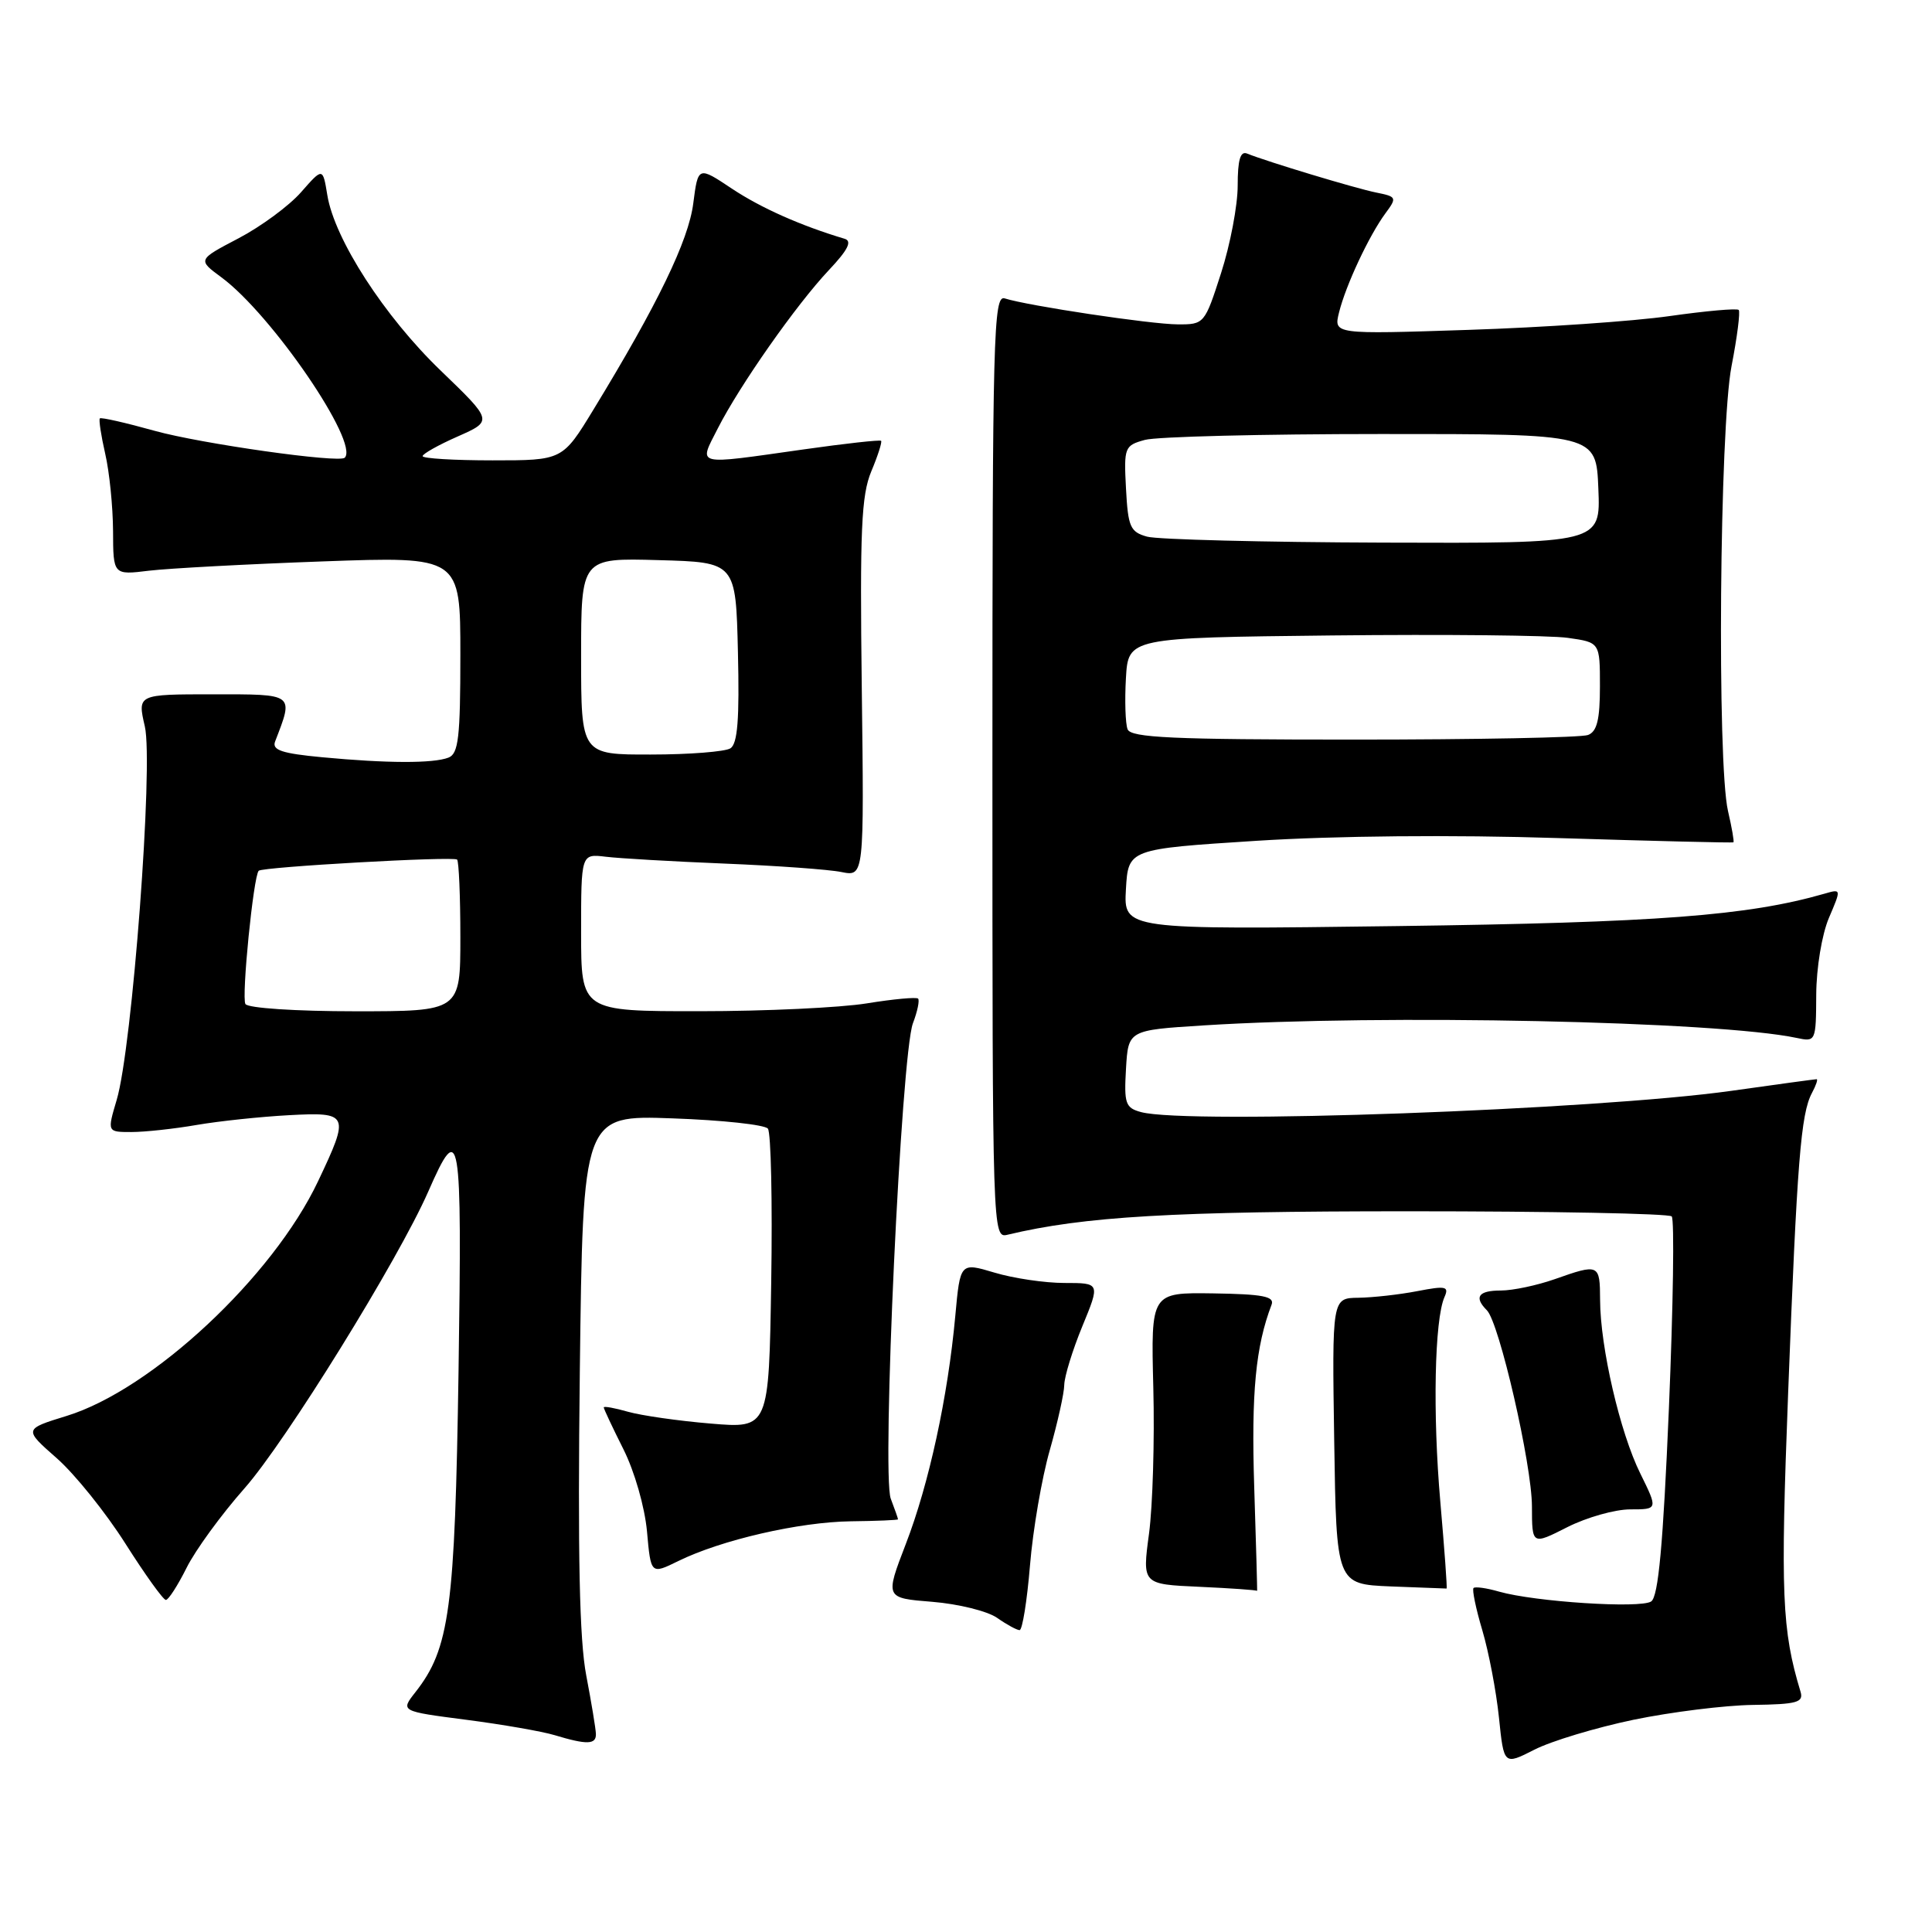 <?xml version="1.0" encoding="UTF-8" standalone="no"?>
<!DOCTYPE svg PUBLIC "-//W3C//DTD SVG 1.1//EN" "http://www.w3.org/Graphics/SVG/1.1/DTD/svg11.dtd" >
<svg xmlns="http://www.w3.org/2000/svg" xmlns:xlink="http://www.w3.org/1999/xlink" version="1.1" viewBox="0 0 256 256">
 <g >
 <path fill="currentColor"
d=" M 216.44 227.88 C 221.42 226.85 228.55 225.96 232.29 225.91 C 238.12 225.83 239.01 225.58 238.58 224.16 C 236.11 216.00 235.91 211.26 236.94 184.50 C 238.12 153.87 238.62 147.58 240.09 144.83 C 240.63 143.82 240.91 143.00 240.71 143.00 C 240.51 143.00 235.43 143.69 229.42 144.54 C 211.46 147.07 157.40 149.02 151.20 147.36 C 149.13 146.80 148.93 146.24 149.20 141.62 C 149.50 136.50 149.50 136.50 159.50 135.87 C 183.24 134.37 227.60 135.31 238.06 137.53 C 240.60 138.07 240.63 138.01 240.66 131.79 C 240.68 128.24 241.41 123.82 242.34 121.63 C 243.99 117.77 243.99 117.77 241.75 118.42 C 231.58 121.34 219.61 122.25 185.19 122.71 C 148.89 123.19 148.89 123.19 149.19 117.84 C 149.50 112.50 149.50 112.50 166.50 111.41 C 176.90 110.75 192.42 110.60 206.50 111.05 C 219.15 111.44 229.59 111.70 229.69 111.61 C 229.80 111.52 229.48 109.66 228.97 107.47 C 227.50 101.12 227.85 56.65 229.44 48.50 C 230.19 44.65 230.61 41.31 230.39 41.07 C 230.16 40.83 226.04 41.20 221.24 41.88 C 216.43 42.57 204.45 43.39 194.60 43.71 C 176.71 44.30 176.71 44.30 177.43 41.40 C 178.32 37.80 181.40 31.23 183.56 28.29 C 185.13 26.17 185.08 26.06 182.34 25.51 C 179.61 24.96 167.83 21.40 165.25 20.35 C 164.35 19.98 164.00 21.18 164.00 24.60 C 164.00 27.22 163.01 32.43 161.80 36.18 C 159.63 42.92 159.57 43.00 156.05 42.98 C 152.51 42.97 136.21 40.52 133.13 39.54 C 131.64 39.07 131.50 44.27 131.50 101.56 C 131.50 163.58 131.52 164.09 133.50 163.61 C 143.67 161.18 155.36 160.50 186.67 160.50 C 205.46 160.50 221.14 160.80 221.51 161.18 C 221.88 161.55 221.71 172.99 221.14 186.59 C 220.37 204.74 219.74 211.56 218.79 212.20 C 217.36 213.16 203.38 212.25 198.64 210.90 C 196.99 210.42 195.46 210.21 195.25 210.42 C 195.04 210.63 195.56 213.16 196.42 216.04 C 197.27 218.91 198.26 224.11 198.62 227.59 C 199.27 233.90 199.27 233.90 203.32 231.84 C 205.55 230.70 211.46 228.92 216.44 227.88 Z  M 78.96 229.75 C 78.94 229.06 78.36 225.57 77.68 222.00 C 76.78 217.31 76.54 206.07 76.83 181.63 C 77.24 147.76 77.24 147.76 89.12 148.19 C 95.66 148.42 101.34 149.03 101.75 149.55 C 102.16 150.07 102.36 159.22 102.19 169.89 C 101.88 189.28 101.88 189.28 94.17 188.63 C 89.93 188.28 85.00 187.57 83.23 187.07 C 81.45 186.56 80.00 186.30 80.00 186.49 C 80.00 186.68 81.17 189.17 82.60 192.02 C 84.08 194.96 85.43 199.68 85.73 202.92 C 86.24 208.63 86.24 208.63 89.87 206.85 C 95.56 204.05 105.91 201.67 112.74 201.58 C 116.18 201.54 118.99 201.42 118.99 201.32 C 119.00 201.21 118.56 199.98 118.03 198.58 C 116.81 195.36 119.41 139.69 120.97 135.58 C 121.57 134.01 121.87 132.54 121.65 132.32 C 121.43 132.10 118.38 132.38 114.87 132.95 C 111.37 133.52 101.41 133.99 92.75 133.99 C 77.00 134.00 77.00 134.00 77.00 123.56 C 77.00 113.13 77.00 113.13 80.25 113.52 C 82.04 113.74 89.12 114.15 96.00 114.43 C 102.88 114.71 109.85 115.21 111.50 115.55 C 114.50 116.15 114.50 116.15 114.19 91.19 C 113.93 70.24 114.13 65.63 115.45 62.46 C 116.32 60.39 116.90 58.57 116.75 58.41 C 116.59 58.26 111.97 58.77 106.48 59.55 C 91.84 61.62 92.56 61.80 95.12 56.75 C 98.01 51.07 105.51 40.37 109.84 35.78 C 112.36 33.11 112.94 31.95 111.92 31.64 C 106.12 29.91 100.84 27.56 97.00 25.01 C 92.50 22.01 92.50 22.01 91.86 26.96 C 91.23 31.88 87.15 40.32 78.65 54.25 C 74.54 61.00 74.54 61.00 65.27 61.00 C 60.17 61.00 56.00 60.75 56.00 60.44 C 56.00 60.14 58.09 58.96 60.66 57.83 C 65.31 55.77 65.31 55.77 58.41 49.12 C 50.93 41.93 44.31 31.68 43.37 25.84 C 42.77 22.19 42.77 22.19 39.89 25.47 C 38.31 27.27 34.58 30.02 31.60 31.58 C 26.18 34.42 26.18 34.42 29.34 36.75 C 36.01 41.67 47.64 58.69 45.68 60.65 C 44.94 61.39 26.62 58.79 20.51 57.09 C 16.67 56.02 13.39 55.27 13.23 55.44 C 13.07 55.60 13.39 57.71 13.94 60.12 C 14.50 62.53 14.96 67.13 14.98 70.35 C 15.00 76.20 15.00 76.20 19.75 75.62 C 22.36 75.31 32.71 74.75 42.75 74.39 C 61.00 73.73 61.00 73.73 61.00 86.76 C 61.00 97.72 60.75 99.88 59.42 100.39 C 57.39 101.17 51.29 101.15 42.70 100.34 C 37.35 99.84 36.02 99.39 36.45 98.26 C 38.92 91.85 39.12 92.00 28.21 92.00 C 18.21 92.00 18.21 92.00 19.19 96.25 C 20.35 101.26 17.52 138.87 15.46 145.75 C 14.20 150.00 14.20 150.00 17.41 150.00 C 19.18 150.00 23.08 149.58 26.07 149.06 C 29.05 148.55 34.54 147.97 38.25 147.77 C 46.25 147.34 46.37 147.61 42.15 156.51 C 36.16 169.18 20.12 184.15 8.82 187.62 C 3.14 189.37 3.14 189.37 7.52 193.22 C 9.93 195.34 14.02 200.44 16.62 204.54 C 19.22 208.64 21.63 212.00 21.98 212.00 C 22.32 212.00 23.55 210.09 24.72 207.75 C 25.88 205.41 29.34 200.67 32.39 197.22 C 37.85 191.04 52.78 166.93 56.75 157.88 C 60.98 148.23 61.23 149.75 60.76 181.63 C 60.28 213.25 59.59 218.44 55.03 224.24 C 53.06 226.75 53.06 226.75 61.78 227.88 C 66.57 228.50 71.85 229.42 73.50 229.92 C 77.77 231.21 79.01 231.18 78.96 229.75 Z  M 136.48 207.41 C 136.87 202.68 138.05 195.82 139.10 192.16 C 140.14 188.50 141.01 184.60 141.02 183.50 C 141.04 182.40 142.11 178.91 143.41 175.75 C 145.78 170.00 145.78 170.00 141.05 170.00 C 138.45 170.00 134.27 169.38 131.78 168.63 C 127.23 167.27 127.23 167.27 126.58 174.38 C 125.60 185.09 123.10 196.62 120.02 204.60 C 117.27 211.75 117.27 211.75 123.54 212.25 C 126.99 212.53 130.85 213.48 132.13 214.38 C 133.40 215.27 134.74 216.00 135.10 216.00 C 135.47 216.00 136.09 212.13 136.48 207.41 Z  M 166.19 197.03 C 165.79 184.54 166.38 178.41 168.49 172.88 C 168.91 171.78 167.33 171.48 160.76 171.38 C 152.50 171.26 152.50 171.26 152.82 183.88 C 153.00 190.83 152.74 199.53 152.25 203.22 C 151.35 209.92 151.35 209.92 158.93 210.26 C 163.09 210.45 166.53 210.69 166.57 210.80 C 166.61 210.91 166.44 204.72 166.19 197.03 Z  M 190.85 198.99 C 189.83 187.35 190.08 174.85 191.40 171.87 C 192.03 170.45 191.59 170.35 187.81 171.08 C 185.44 171.54 181.93 171.93 180.00 171.96 C 176.50 172.00 176.50 172.00 176.79 190.96 C 177.08 209.91 177.08 209.91 184.29 210.21 C 188.26 210.37 191.58 210.49 191.68 210.49 C 191.78 210.48 191.40 205.31 190.85 198.99 Z  M 216.02 200.00 C 219.69 200.00 219.69 200.00 217.35 195.25 C 214.66 189.83 212.04 178.51 212.02 172.25 C 212.00 167.47 211.89 167.42 206.00 169.50 C 203.66 170.32 200.46 171.00 198.87 171.00 C 195.89 171.00 195.27 171.87 197.02 173.62 C 198.66 175.26 202.98 194.05 202.99 199.61 C 203.00 204.73 203.00 204.73 207.67 202.36 C 210.24 201.06 213.99 200.00 216.02 200.00 Z  M 149.41 96.63 C 149.12 95.88 149.02 92.84 149.19 89.88 C 149.50 84.50 149.50 84.50 176.50 84.20 C 191.35 84.04 205.41 84.18 207.75 84.52 C 212.00 85.12 212.00 85.12 212.00 90.95 C 212.00 95.35 211.61 96.94 210.42 97.39 C 209.55 97.73 195.58 98.00 179.39 98.00 C 155.38 98.00 149.84 97.75 149.41 96.63 Z  M 152.00 71.11 C 149.76 70.49 149.47 69.83 149.20 64.74 C 148.91 59.27 149.01 59.03 151.70 58.29 C 153.24 57.86 167.32 57.51 183.00 57.51 C 211.50 57.50 211.50 57.50 211.79 64.75 C 212.09 72.00 212.09 72.00 183.29 71.90 C 167.46 71.85 153.38 71.49 152.00 71.11 Z  M 32.52 133.04 C 31.98 132.16 33.58 116.08 34.28 115.38 C 34.80 114.87 60.11 113.44 60.57 113.90 C 60.80 114.14 61.00 118.76 61.00 124.17 C 61.00 134.00 61.00 134.00 47.06 134.00 C 39.21 134.00 32.86 133.58 32.52 133.04 Z  M 77.00 86.97 C 77.00 73.93 77.00 73.93 87.25 74.22 C 97.50 74.50 97.50 74.50 97.78 86.42 C 97.99 95.28 97.74 98.55 96.78 99.16 C 96.08 99.60 91.34 99.98 86.25 99.98 C 77.00 100.00 77.00 100.00 77.00 86.97 Z "/>
</g>
</svg>